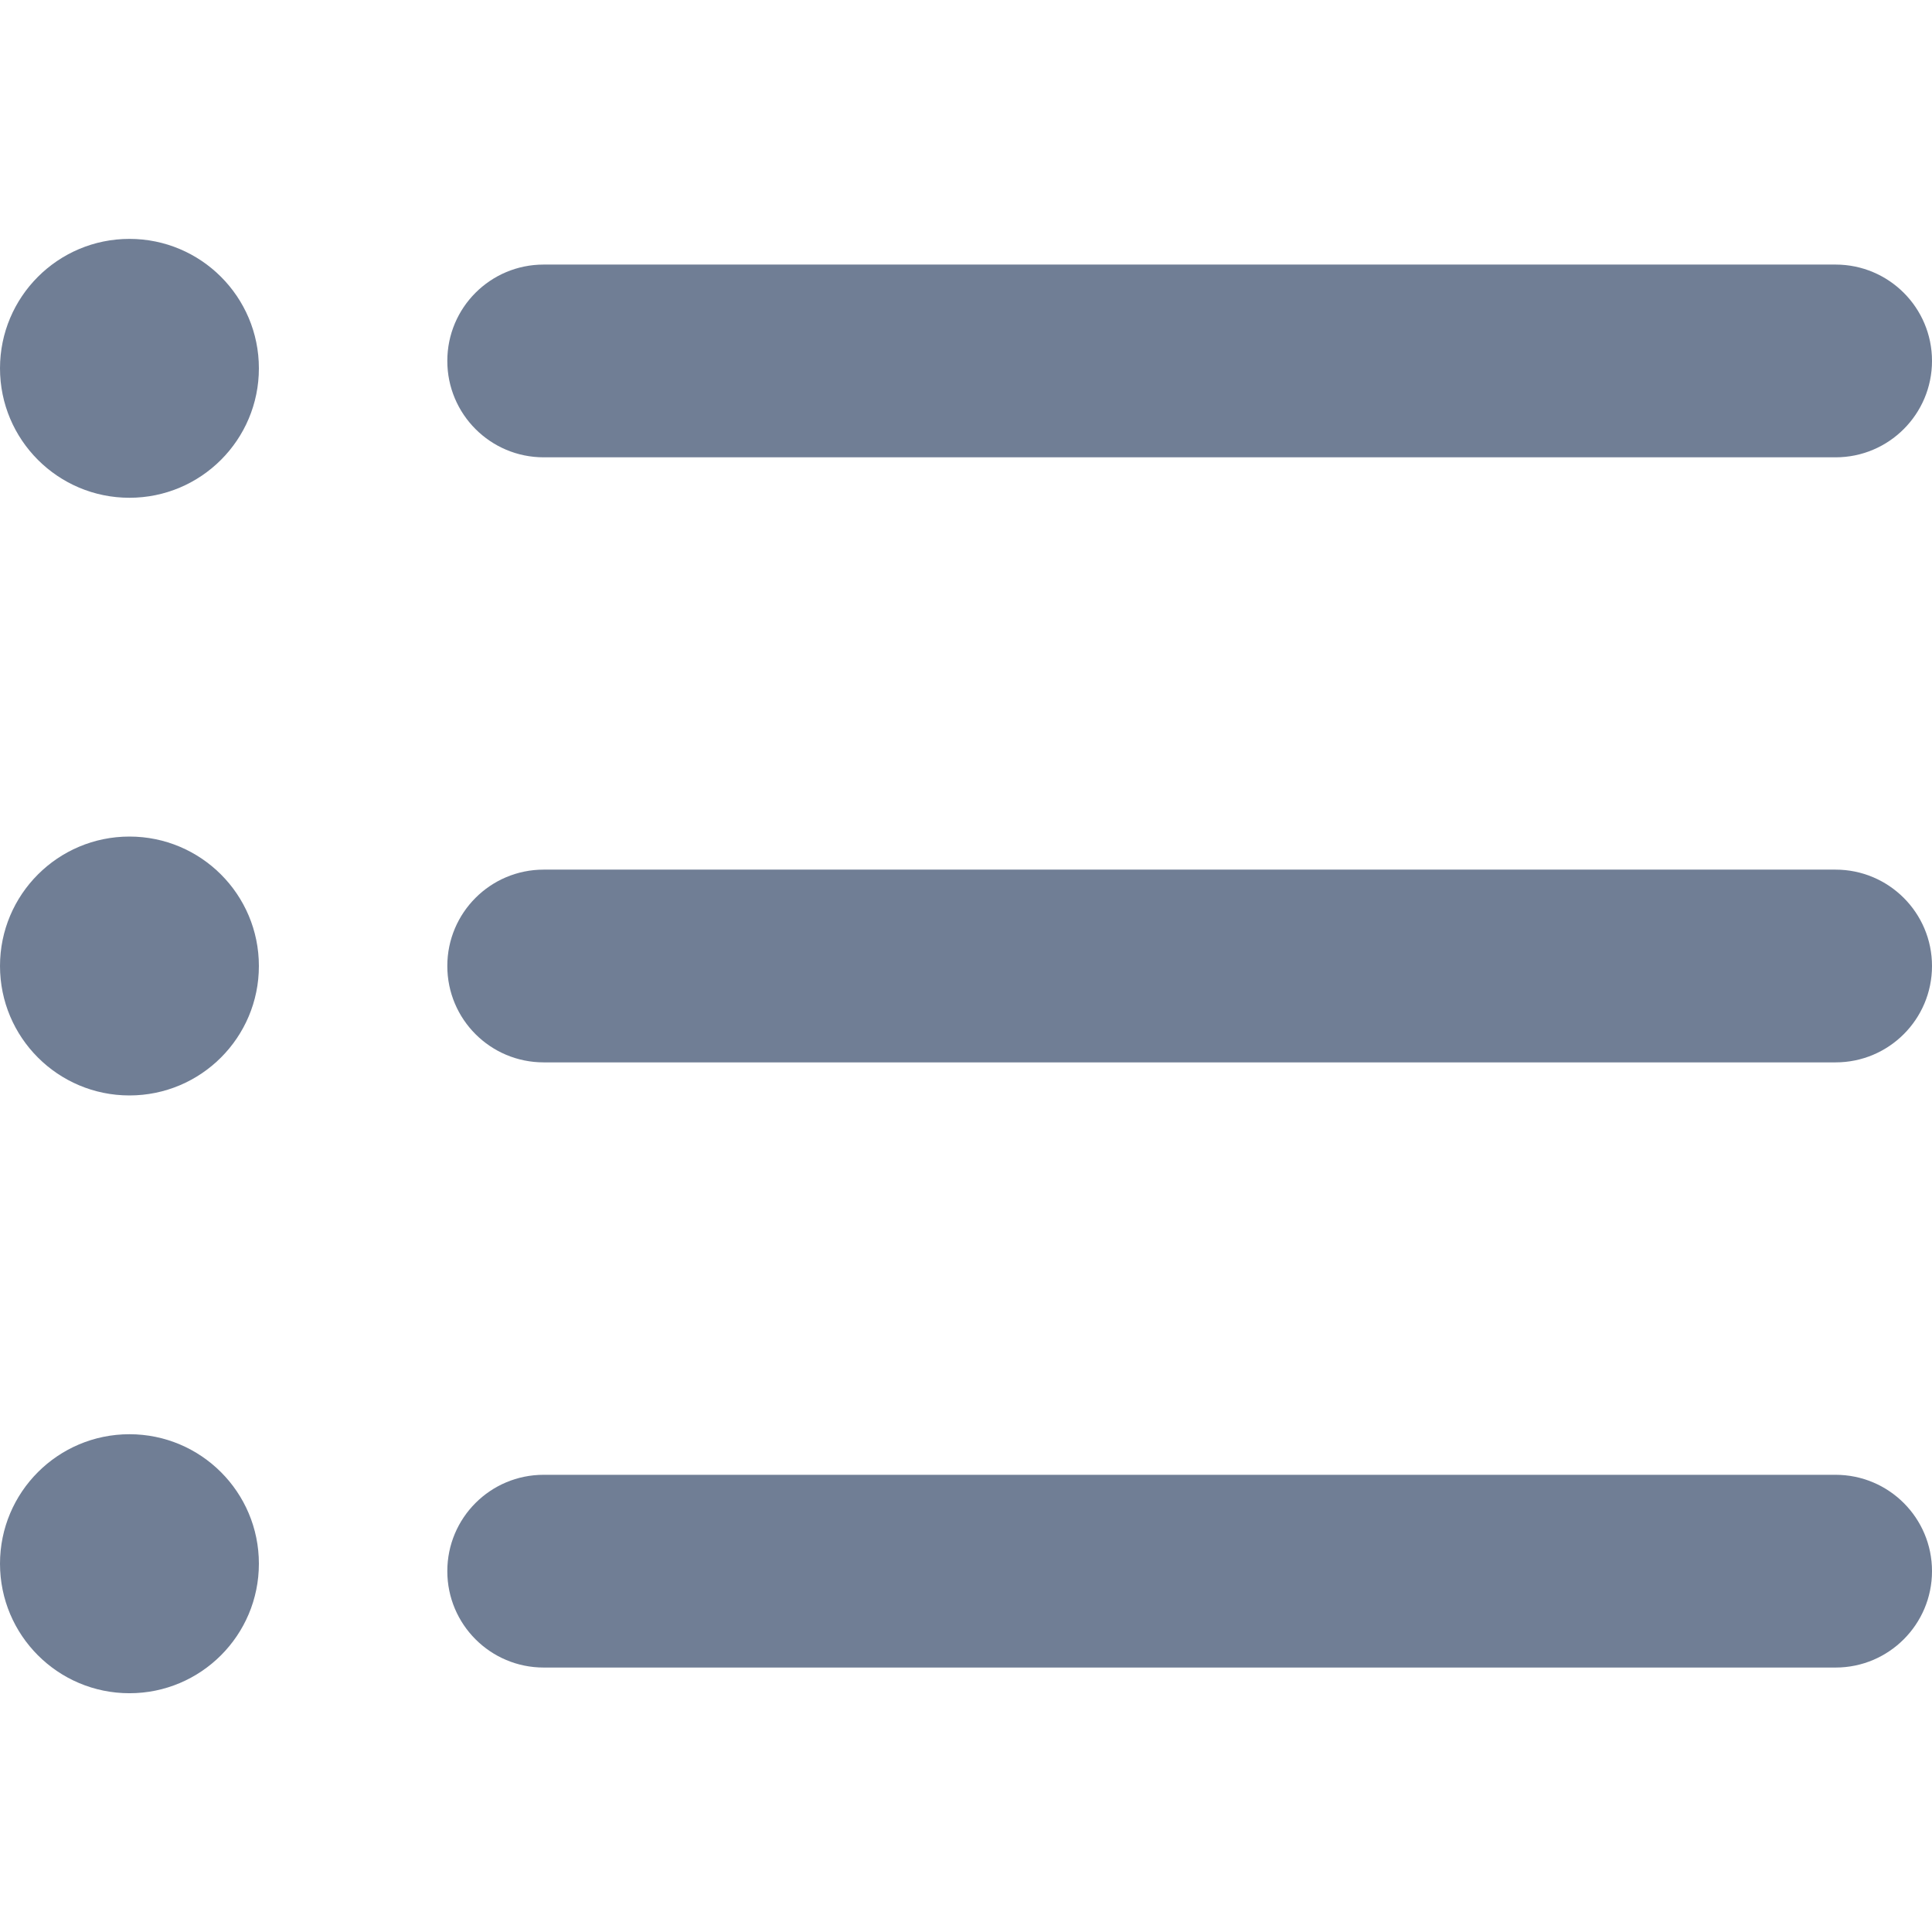 <svg width="17" height="17" viewBox="0 0 17 17" fill="none" xmlns="http://www.w3.org/2000/svg">
<path d="M16.152 14.673H4.784C4.315 14.673 3.936 14.293 3.936 13.825C3.936 13.356 4.315 12.977 4.784 12.977H16.151C16.62 12.977 17 13.356 17 13.825C17 14.293 16.62 14.673 16.152 14.673Z" fill="#707E95"/>
<path d="M16.152 9.348H4.784C4.315 9.348 3.936 8.969 3.936 8.5C3.936 8.032 4.315 7.652 4.784 7.652H16.151C16.62 7.652 17 8.032 17 8.5C17 8.969 16.62 9.348 16.152 9.348Z" fill="#707E95"/>
<path d="M16.152 4.024H4.784C4.315 4.024 3.936 3.644 3.936 3.176C3.936 2.707 4.315 2.328 4.784 2.328H16.151C16.62 2.328 17 2.707 17 3.176C17 3.644 16.62 4.024 16.152 4.024Z" fill="#707E95"/>
<path d="M1.139 4.38C1.768 4.38 2.278 3.87 2.278 3.241C2.278 2.612 1.768 2.102 1.139 2.102C0.51 2.102 0 2.612 0 3.241C0 3.87 0.51 4.38 1.139 4.38Z" fill="#707E95"/>
<path d="M1.139 9.639C1.768 9.639 2.278 9.129 2.278 8.5C2.278 7.871 1.768 7.361 1.139 7.361C0.51 7.361 0 7.871 0 8.5C0 9.129 0.51 9.639 1.139 9.639Z" fill="#707E95"/>
<path d="M1.139 14.899C1.768 14.899 2.278 14.389 2.278 13.759C2.278 13.13 1.768 12.62 1.139 12.62C0.51 12.62 0 13.13 0 13.759C0 14.389 0.51 14.899 1.139 14.899Z" fill="#707E95"/>
</svg>
